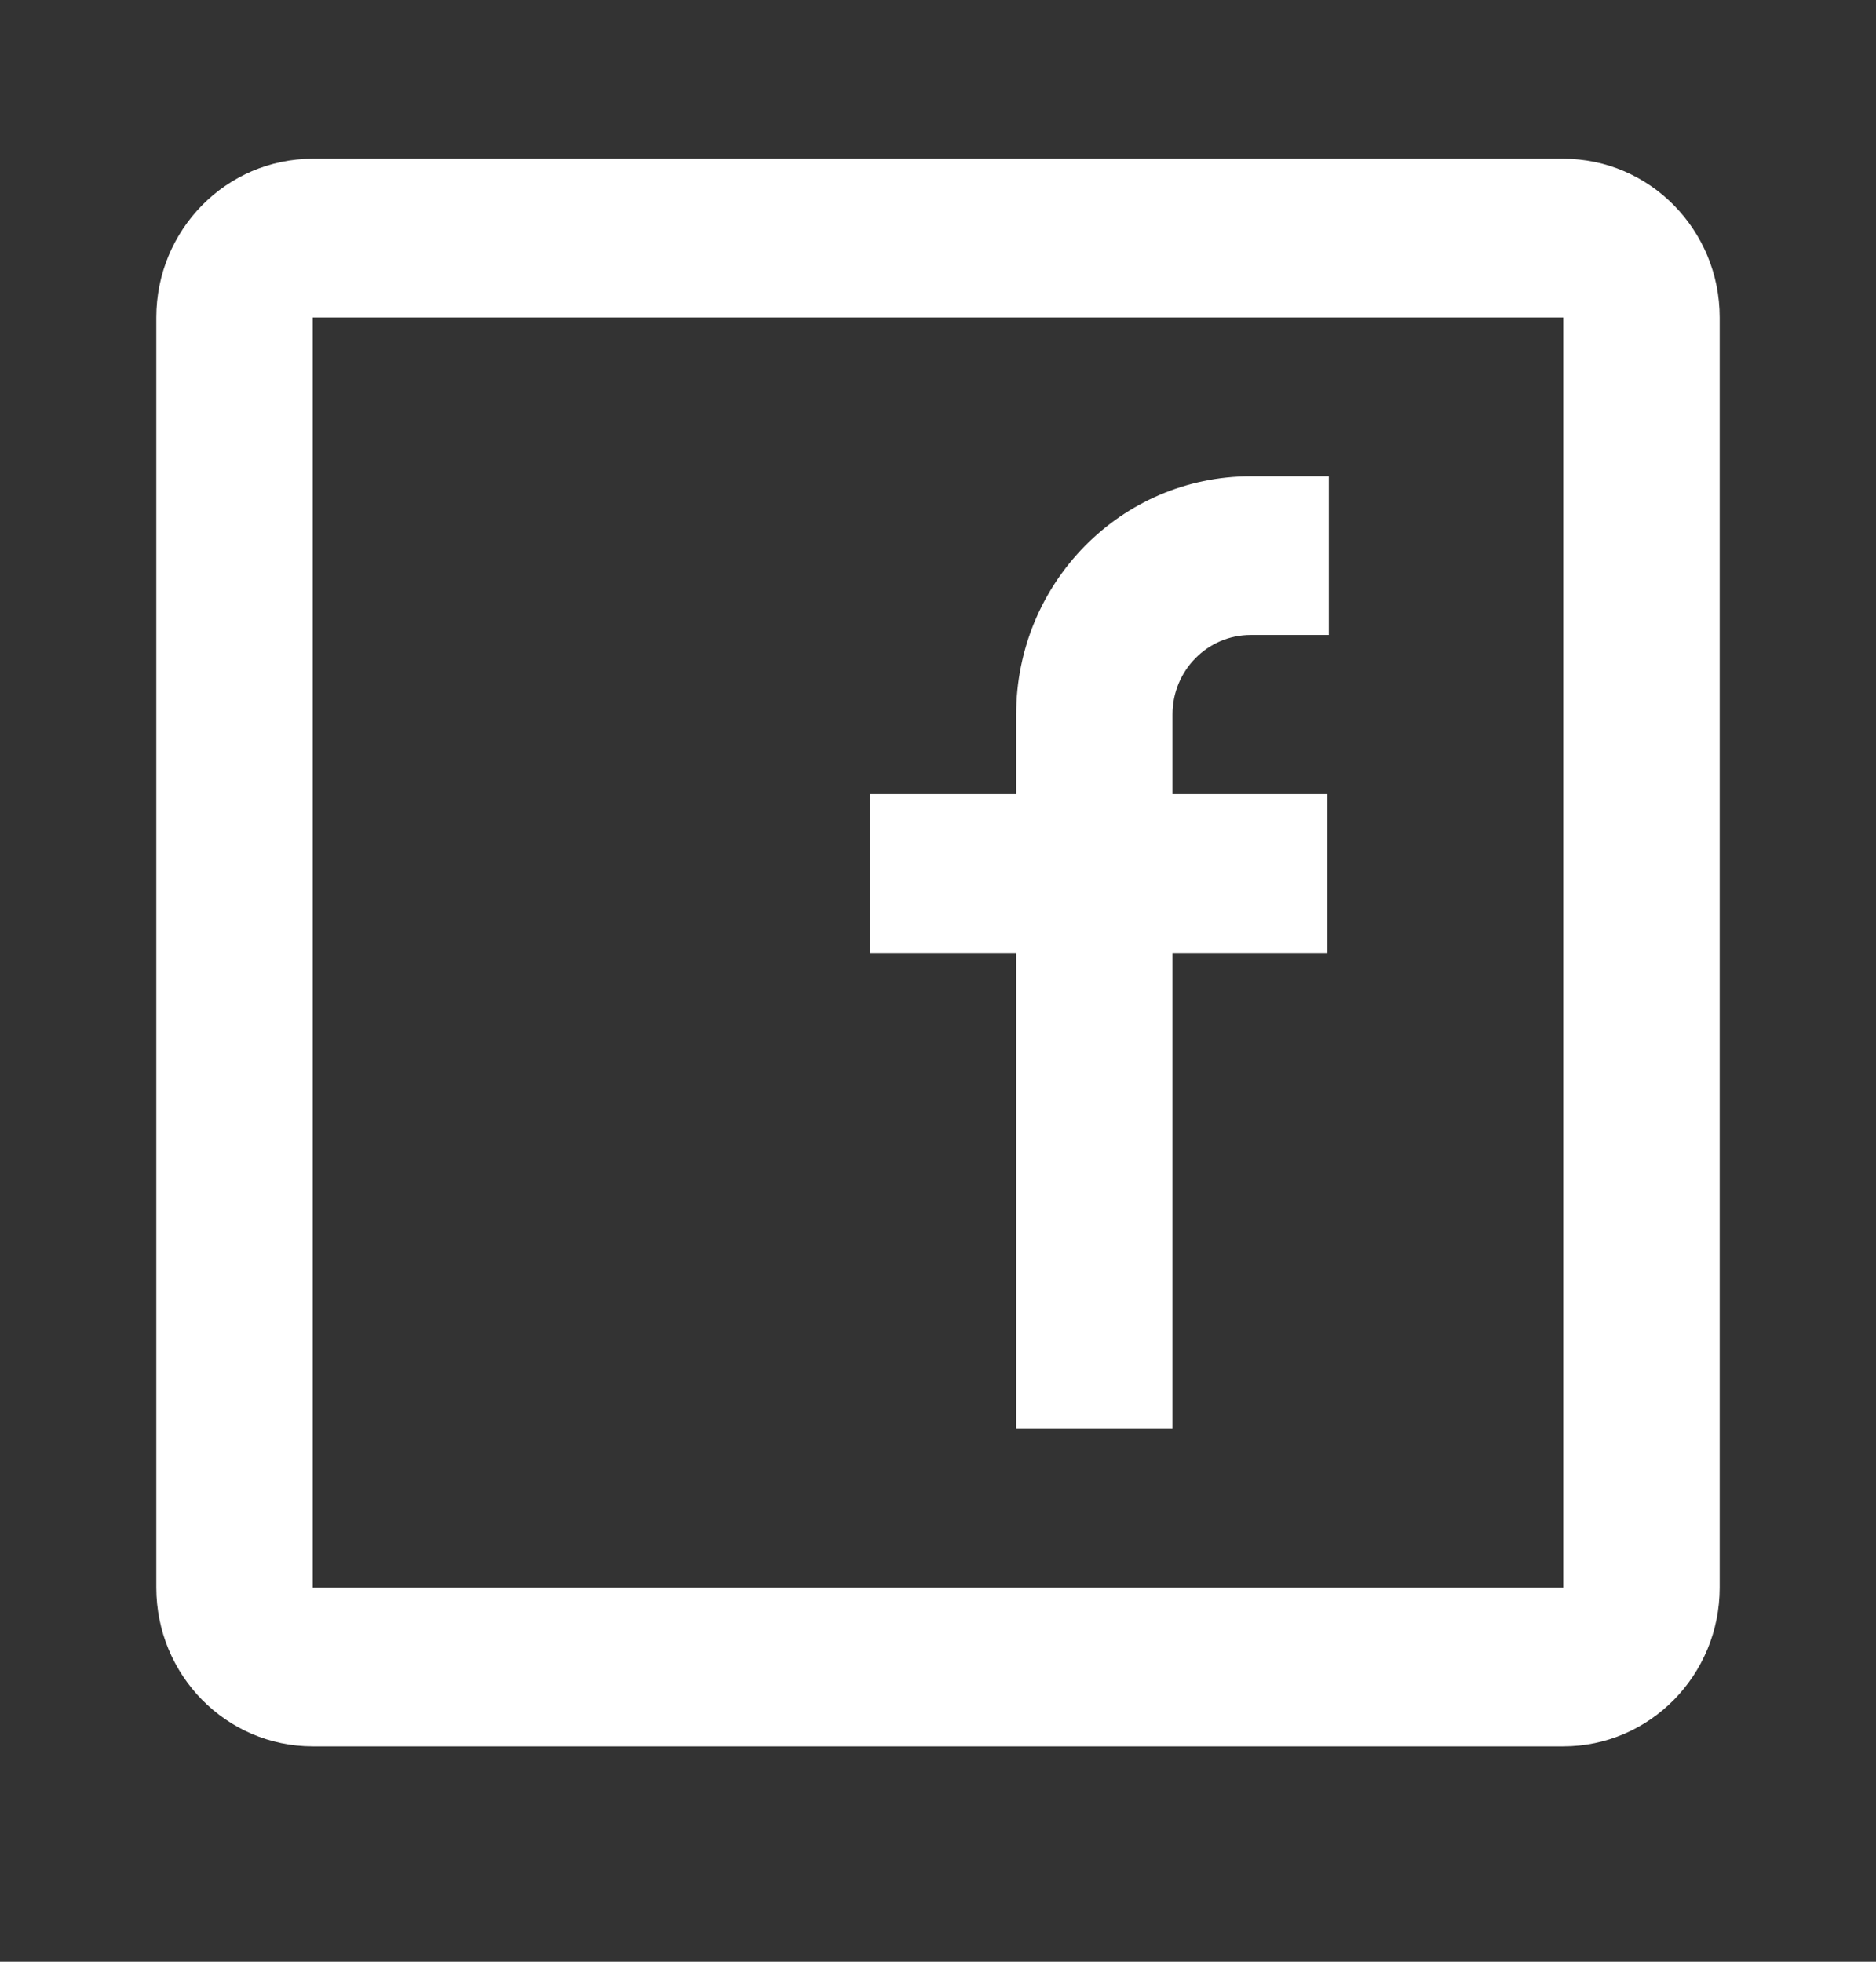 <svg width="22" height="23" viewBox="0 0 22 23" fill="none" xmlns="http://www.w3.org/2000/svg">
<rect x="0" y="0" width="22" height="23" fill="#333333" stroke="none"/>
<path fill-rule="evenodd" clip-rule="evenodd" d="M3.667 1.861H18.333C19.346 1.861 20.167 2.695 20.167 3.723V18.613C20.167 19.641 19.346 20.475 18.333 20.475H3.667C2.654 20.475 1.833 19.641 1.833 18.613V3.723C1.833 2.695 2.654 1.861 3.667 1.861ZM3.667 3.723V18.613H18.333V3.723H3.667ZM10.205 11.172H11.917V16.752H13.75V11.172H15.567V9.311H13.75V8.376C13.75 7.862 14.16 7.445 14.667 7.445H15.583V5.584H14.667C13.148 5.584 11.917 6.834 11.917 8.376V9.311H10.205V11.172Z" fill="white"/>
</svg>
